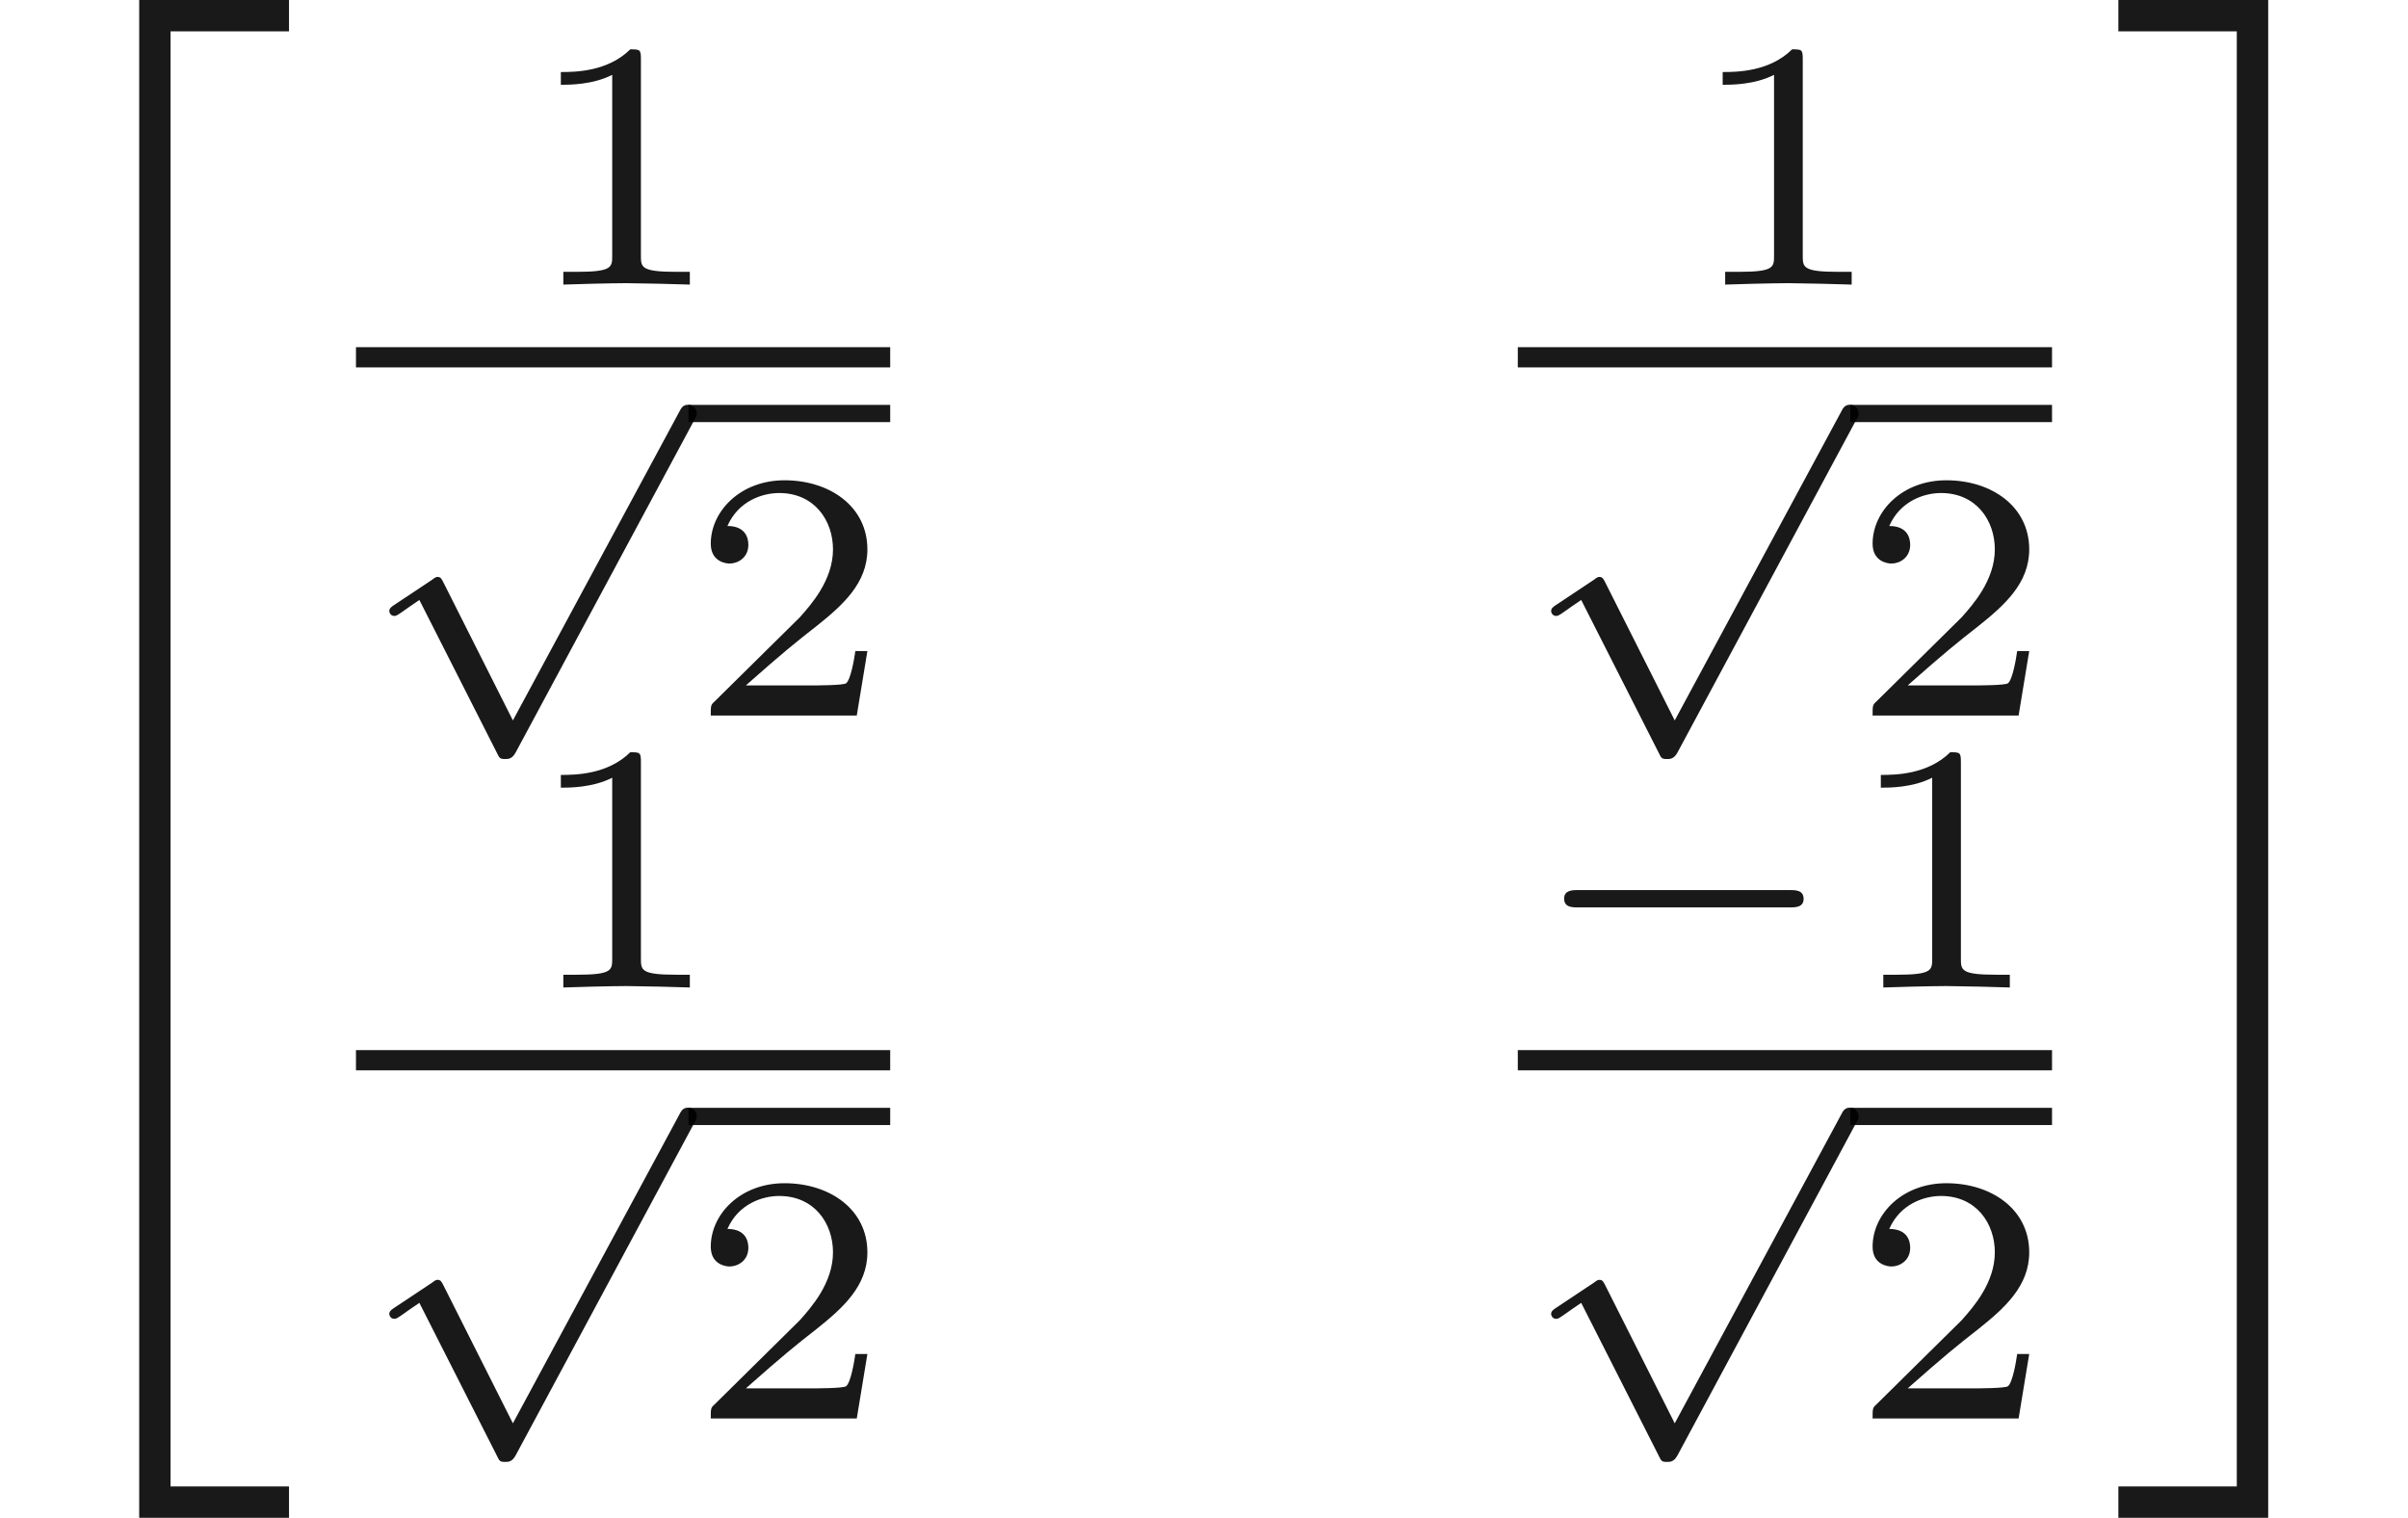 <ns0:svg xmlns:ns0="http://www.w3.org/2000/svg" xmlns:ns1="http://www.w3.org/1999/xlink" height="29.888pt" readme2tex:offset="0" version="1.1" viewBox="116.504 -61.041 47.4 29.888" width="47.4pt" xmlns:readme2tex="http://github.com/leegao/readme2tex/">
<ns0:defs>
<ns0:path d="M5.189 -1.576C5.3 -1.576 5.467 -1.576 5.467 -1.743C5.467 -1.918 5.307 -1.918 5.189 -1.918H1.032C0.921 -1.918 0.753 -1.918 0.753 -1.75C0.753 -1.576 0.914 -1.576 1.032 -1.576H5.189Z" id="g0-0" />
<ns0:path d="M3.089 5.872L1.723 3.159C1.688 3.089 1.667 3.048 1.611 3.048C1.583 3.048 1.569 3.048 1.499 3.103L0.753 3.599C0.656 3.661 0.656 3.696 0.656 3.717C0.656 3.759 0.69 3.815 0.753 3.815C0.781 3.815 0.795 3.815 0.886 3.752C0.962 3.696 1.165 3.557 1.248 3.501L2.776 6.514C2.824 6.618 2.838 6.632 2.936 6.632C2.999 6.632 3.075 6.632 3.145 6.5L6.653 -0.028C6.709 -0.119 6.709 -0.133 6.709 -0.167C6.709 -0.279 6.618 -0.342 6.541 -0.342C6.437 -0.342 6.402 -0.279 6.36 -0.195L3.089 5.872Z" id="g0-112" />
<ns0:path d="M2.336 -4.435C2.336 -4.624 2.322 -4.631 2.127 -4.631C1.681 -4.191 1.046 -4.184 0.76 -4.184V-3.933C0.928 -3.933 1.388 -3.933 1.771 -4.129V-0.572C1.771 -0.342 1.771 -0.251 1.074 -0.251H0.809V0C0.934 -0.007 1.792 -0.028 2.05 -0.028C2.267 -0.028 3.145 -0.007 3.299 0V-0.251H3.034C2.336 -0.251 2.336 -0.342 2.336 -0.572V-4.435Z" id="g1-49" />
<ns0:path d="M3.522 -1.269H3.285C3.264 -1.116 3.194 -0.704 3.103 -0.635C3.048 -0.593 2.511 -0.593 2.413 -0.593H1.13C1.862 -1.241 2.106 -1.437 2.525 -1.764C3.041 -2.176 3.522 -2.608 3.522 -3.271C3.522 -4.115 2.783 -4.631 1.89 -4.631C1.025 -4.631 0.439 -4.024 0.439 -3.382C0.439 -3.027 0.739 -2.992 0.809 -2.992C0.976 -2.992 1.179 -3.11 1.179 -3.361C1.179 -3.487 1.13 -3.731 0.767 -3.731C0.983 -4.226 1.458 -4.38 1.785 -4.38C2.483 -4.38 2.845 -3.836 2.845 -3.271C2.845 -2.664 2.413 -2.183 2.19 -1.932L0.509 -0.272C0.439 -0.209 0.439 -0.195 0.439 0H3.313L3.522 -1.269Z" id="g1-50" />
<ns0:path d="M2.74 29.479H5.689V28.862H3.357V0.219H5.689V-0.399H2.74V29.479Z" id="g2-34" />
<ns0:path d="M2.441 28.862H0.11V29.479H3.059V-0.399H0.11V0.219H2.441V28.862Z" id="g2-35" />
</ns0:defs>
<ns0:g fill-opacity="0.9" id="page1">
<ns0:use x="116.504" y="-60.643" ns1:href="#g2-34" />
<ns0:use x="126.784" y="-55.439" ns1:href="#g1-49" />
<ns0:rect height="0.398" width="10.516" x="123.511" y="-54.207" />
<ns0:use x="123.511" y="-52.732" ns1:href="#g0-112" />
<ns0:rect height="0.339" width="3.971" x="130.056" y="-53.071" />
<ns0:use x="130.056" y="-46.956" ns1:href="#g1-50" />
<ns0:use x="149.654" y="-55.439" ns1:href="#g1-49" />
<ns0:rect height="0.398" width="10.516" x="146.381" y="-54.207" />
<ns0:use x="146.381" y="-52.732" ns1:href="#g0-112" />
<ns0:rect height="0.339" width="3.971" x="152.926" y="-53.071" />
<ns0:use x="152.926" y="-46.956" ns1:href="#g1-50" />
<ns0:use x="126.784" y="-41.603" ns1:href="#g1-49" />
<ns0:rect height="0.398" width="10.516" x="123.511" y="-40.37" />
<ns0:use x="123.511" y="-38.896" ns1:href="#g0-112" />
<ns0:rect height="0.339" width="3.971" x="130.056" y="-39.234" />
<ns0:use x="130.056" y="-33.119" ns1:href="#g1-50" />
<ns0:use x="146.54" y="-41.603" ns1:href="#g0-0" />
<ns0:use x="152.767" y="-41.603" ns1:href="#g1-49" />
<ns0:rect height="0.398" width="10.516" x="146.381" y="-40.37" />
<ns0:use x="146.381" y="-38.896" ns1:href="#g0-112" />
<ns0:rect height="0.339" width="3.971" x="152.926" y="-39.234" />
<ns0:use x="152.926" y="-33.119" ns1:href="#g1-50" />
<ns0:use x="158.093" y="-60.643" ns1:href="#g2-35" />
</ns0:g>
</ns0:svg>
